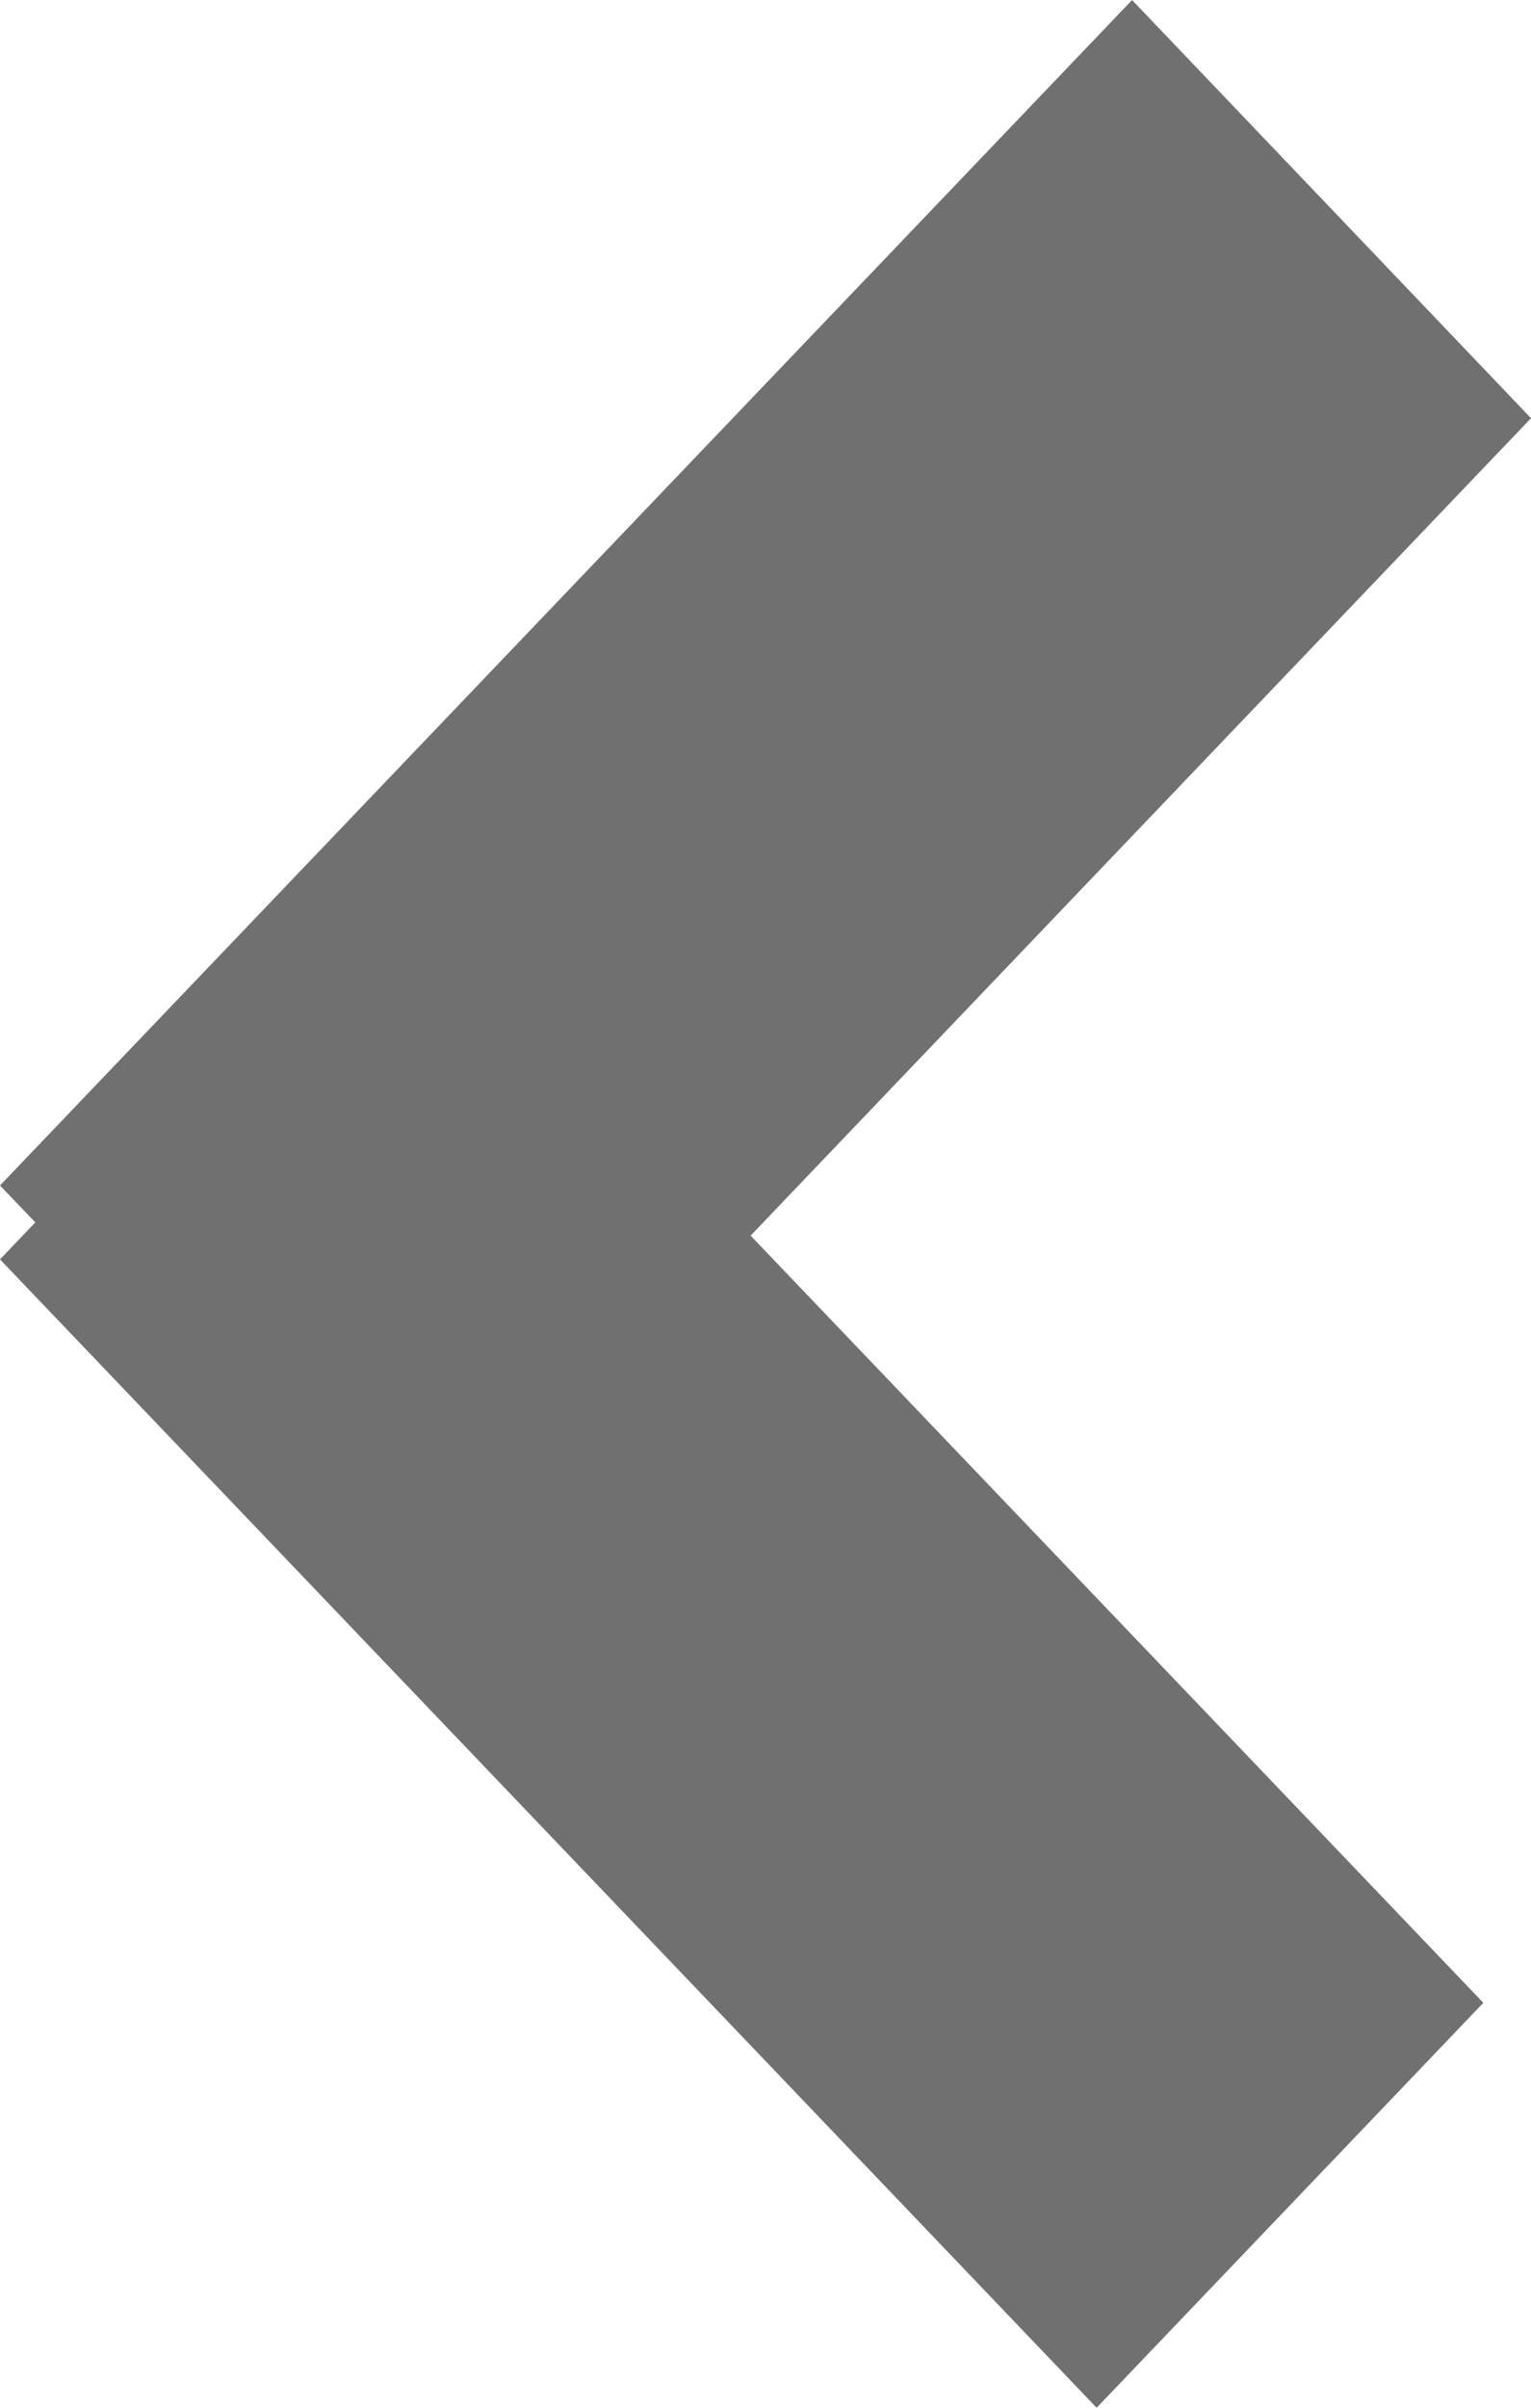 <svg xmlns="http://www.w3.org/2000/svg" width="12.727" height="20" viewBox="0 0 14 22">
  <defs>
    <style>
      .cls-1 {
        fill: #707070;
        fill-rule: evenodd;
      }
    </style>
  </defs>
  <g id="Prancheta_1" data-name="Prancheta 1">
    <path id="Retângulo_2_copiar" data-name="Retângulo 2 copiar" class="cls-1" d="M8,11.507L18.028,22l3.536-3.7-6.7-7.01L22,3.821,18.352,0,8,10.832l0.323,0.337Z" transform="translate(-8)"/>
  </g>
</svg>
